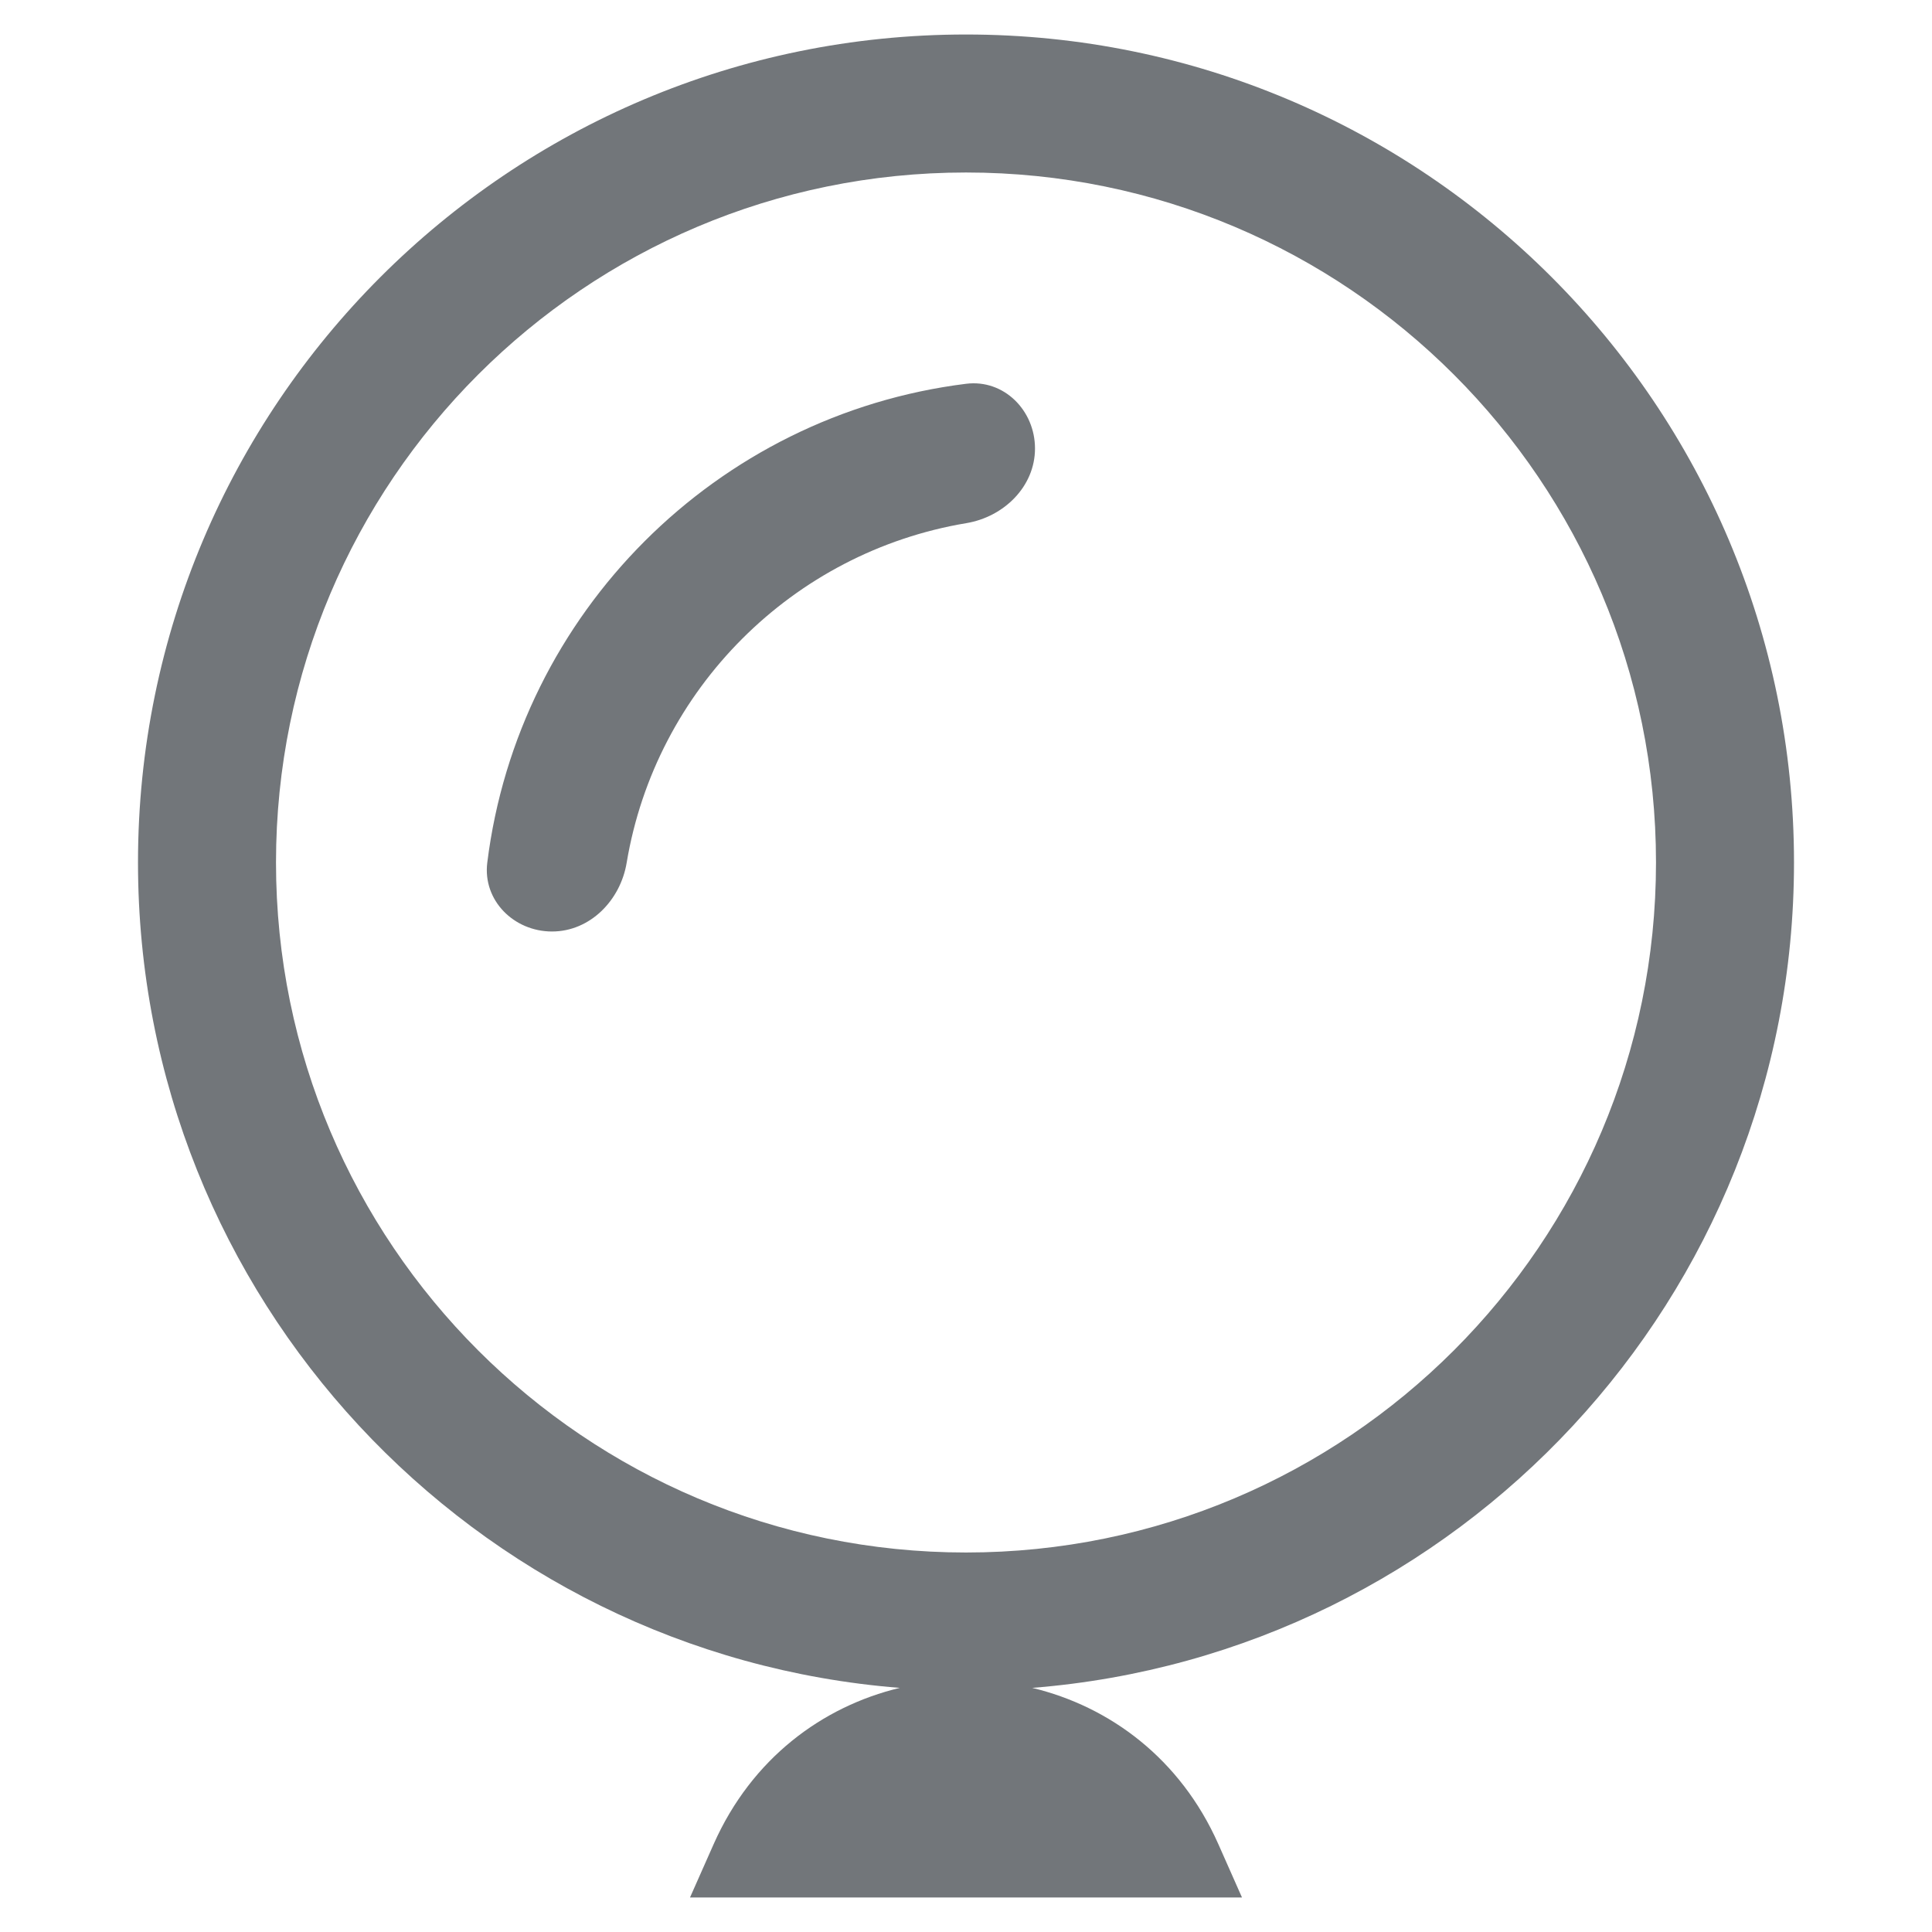 <svg width="14" height="14" viewBox="0 0 14 14" fill="none" xmlns="http://www.w3.org/2000/svg">
<path d="M7.002 3.791C7.274 3.746 7.5 3.526 7.5 3.25C7.5 2.974 7.275 2.747 7.001 2.781C5.191 3.006 3.756 4.441 3.531 6.251C3.497 6.525 3.724 6.75 4 6.75C4.276 6.75 4.496 6.524 4.541 6.252C4.751 4.994 5.744 4.001 7.002 3.791Z" fill="#72767A"/>
<path fill-rule="evenodd" clip-rule="evenodd" d="M13 6.25C13 9.402 10.569 11.987 7.48 12.231C8.042 12.366 8.553 12.743 8.828 13.362L9 13.75H5L5.172 13.362C5.447 12.743 5.958 12.366 6.52 12.231C3.431 11.987 1 9.402 1 6.25C1 2.936 3.686 0.25 7 0.25C10.314 0.25 13 2.936 13 6.25ZM7 11.25C9.761 11.25 12 9.011 12 6.25C12 3.489 9.761 1.25 7 1.25C4.239 1.25 2 3.489 2 6.25C2 9.011 4.239 11.25 7 11.25Z" fill="#72767A"/>
</svg>
